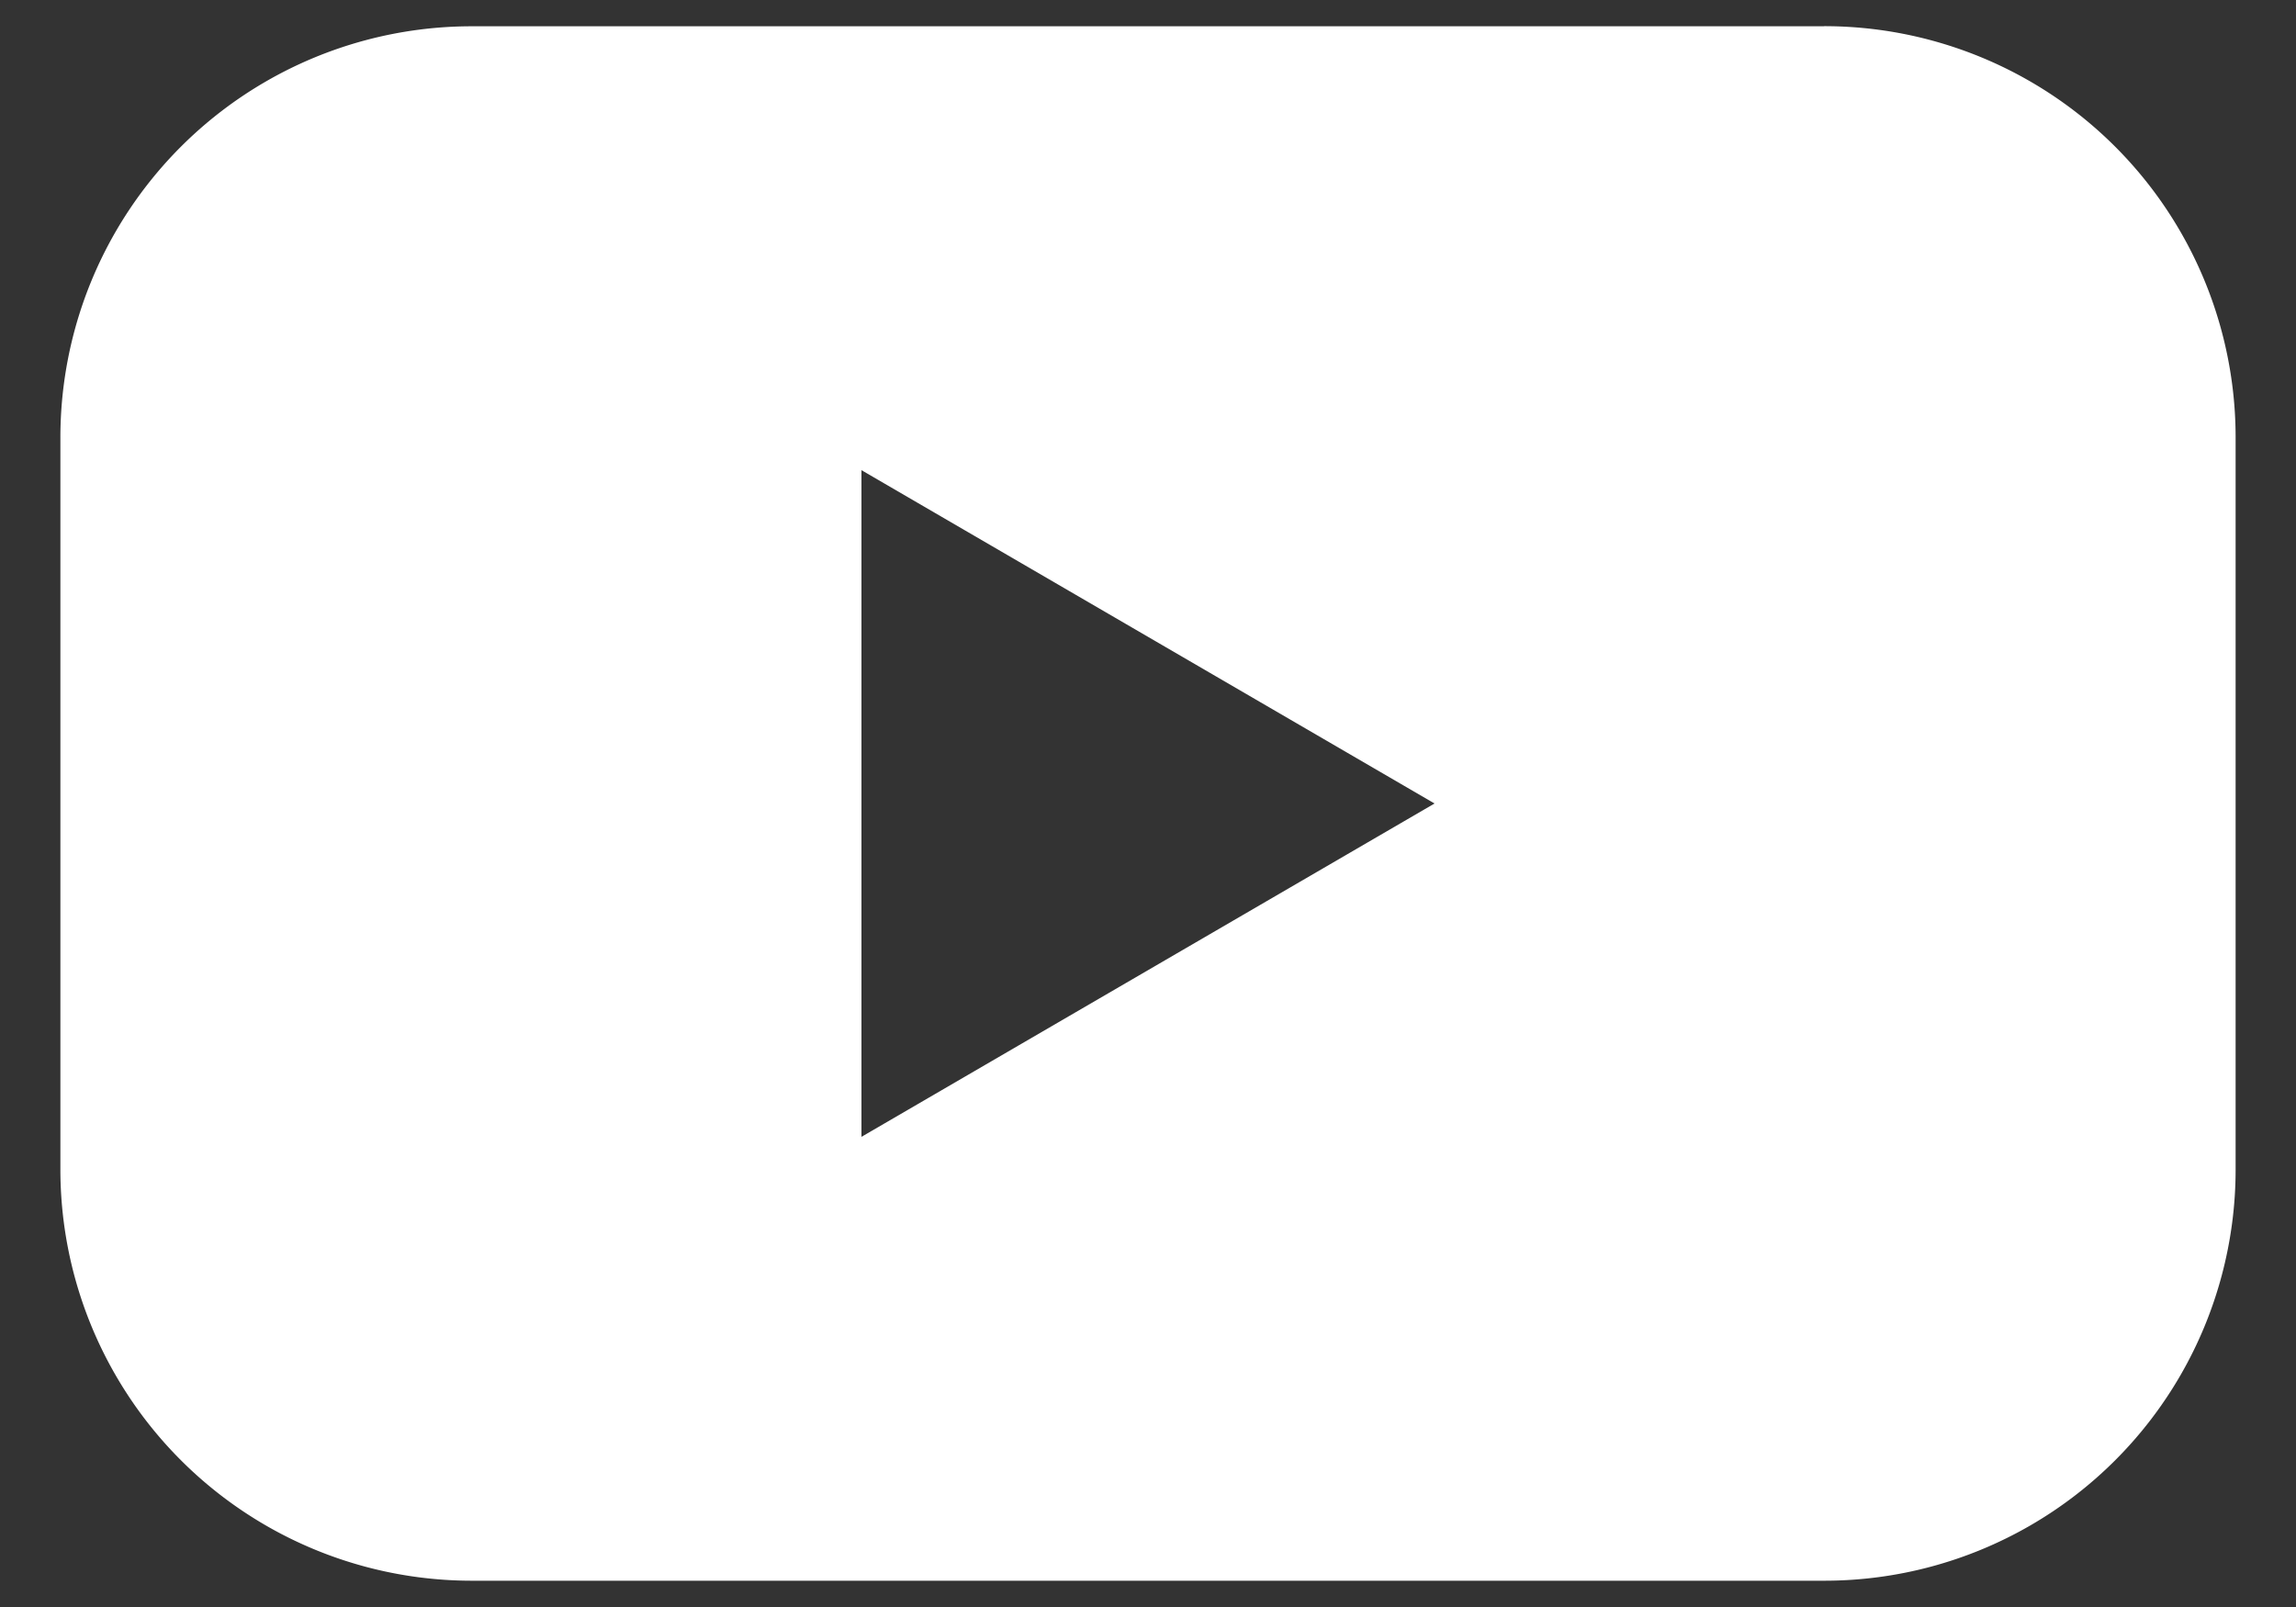 <svg width="20" height="14" fill="none" xmlns="http://www.w3.org/2000/svg"><rect width="100%" height="100%" fill="#333333" stroke="none"/><path d="M15.89.229H4.11A3.583 3.583 0 00.526 3.814v6.371a3.584 3.584 0 003.584 3.586h11.78a3.582 3.582 0 003.584-3.586v-6.37A3.583 3.583 0 0015.89.228zM7.504 9.904V4.096L12.496 7 7.504 9.904z" fill="#fff"/></svg>